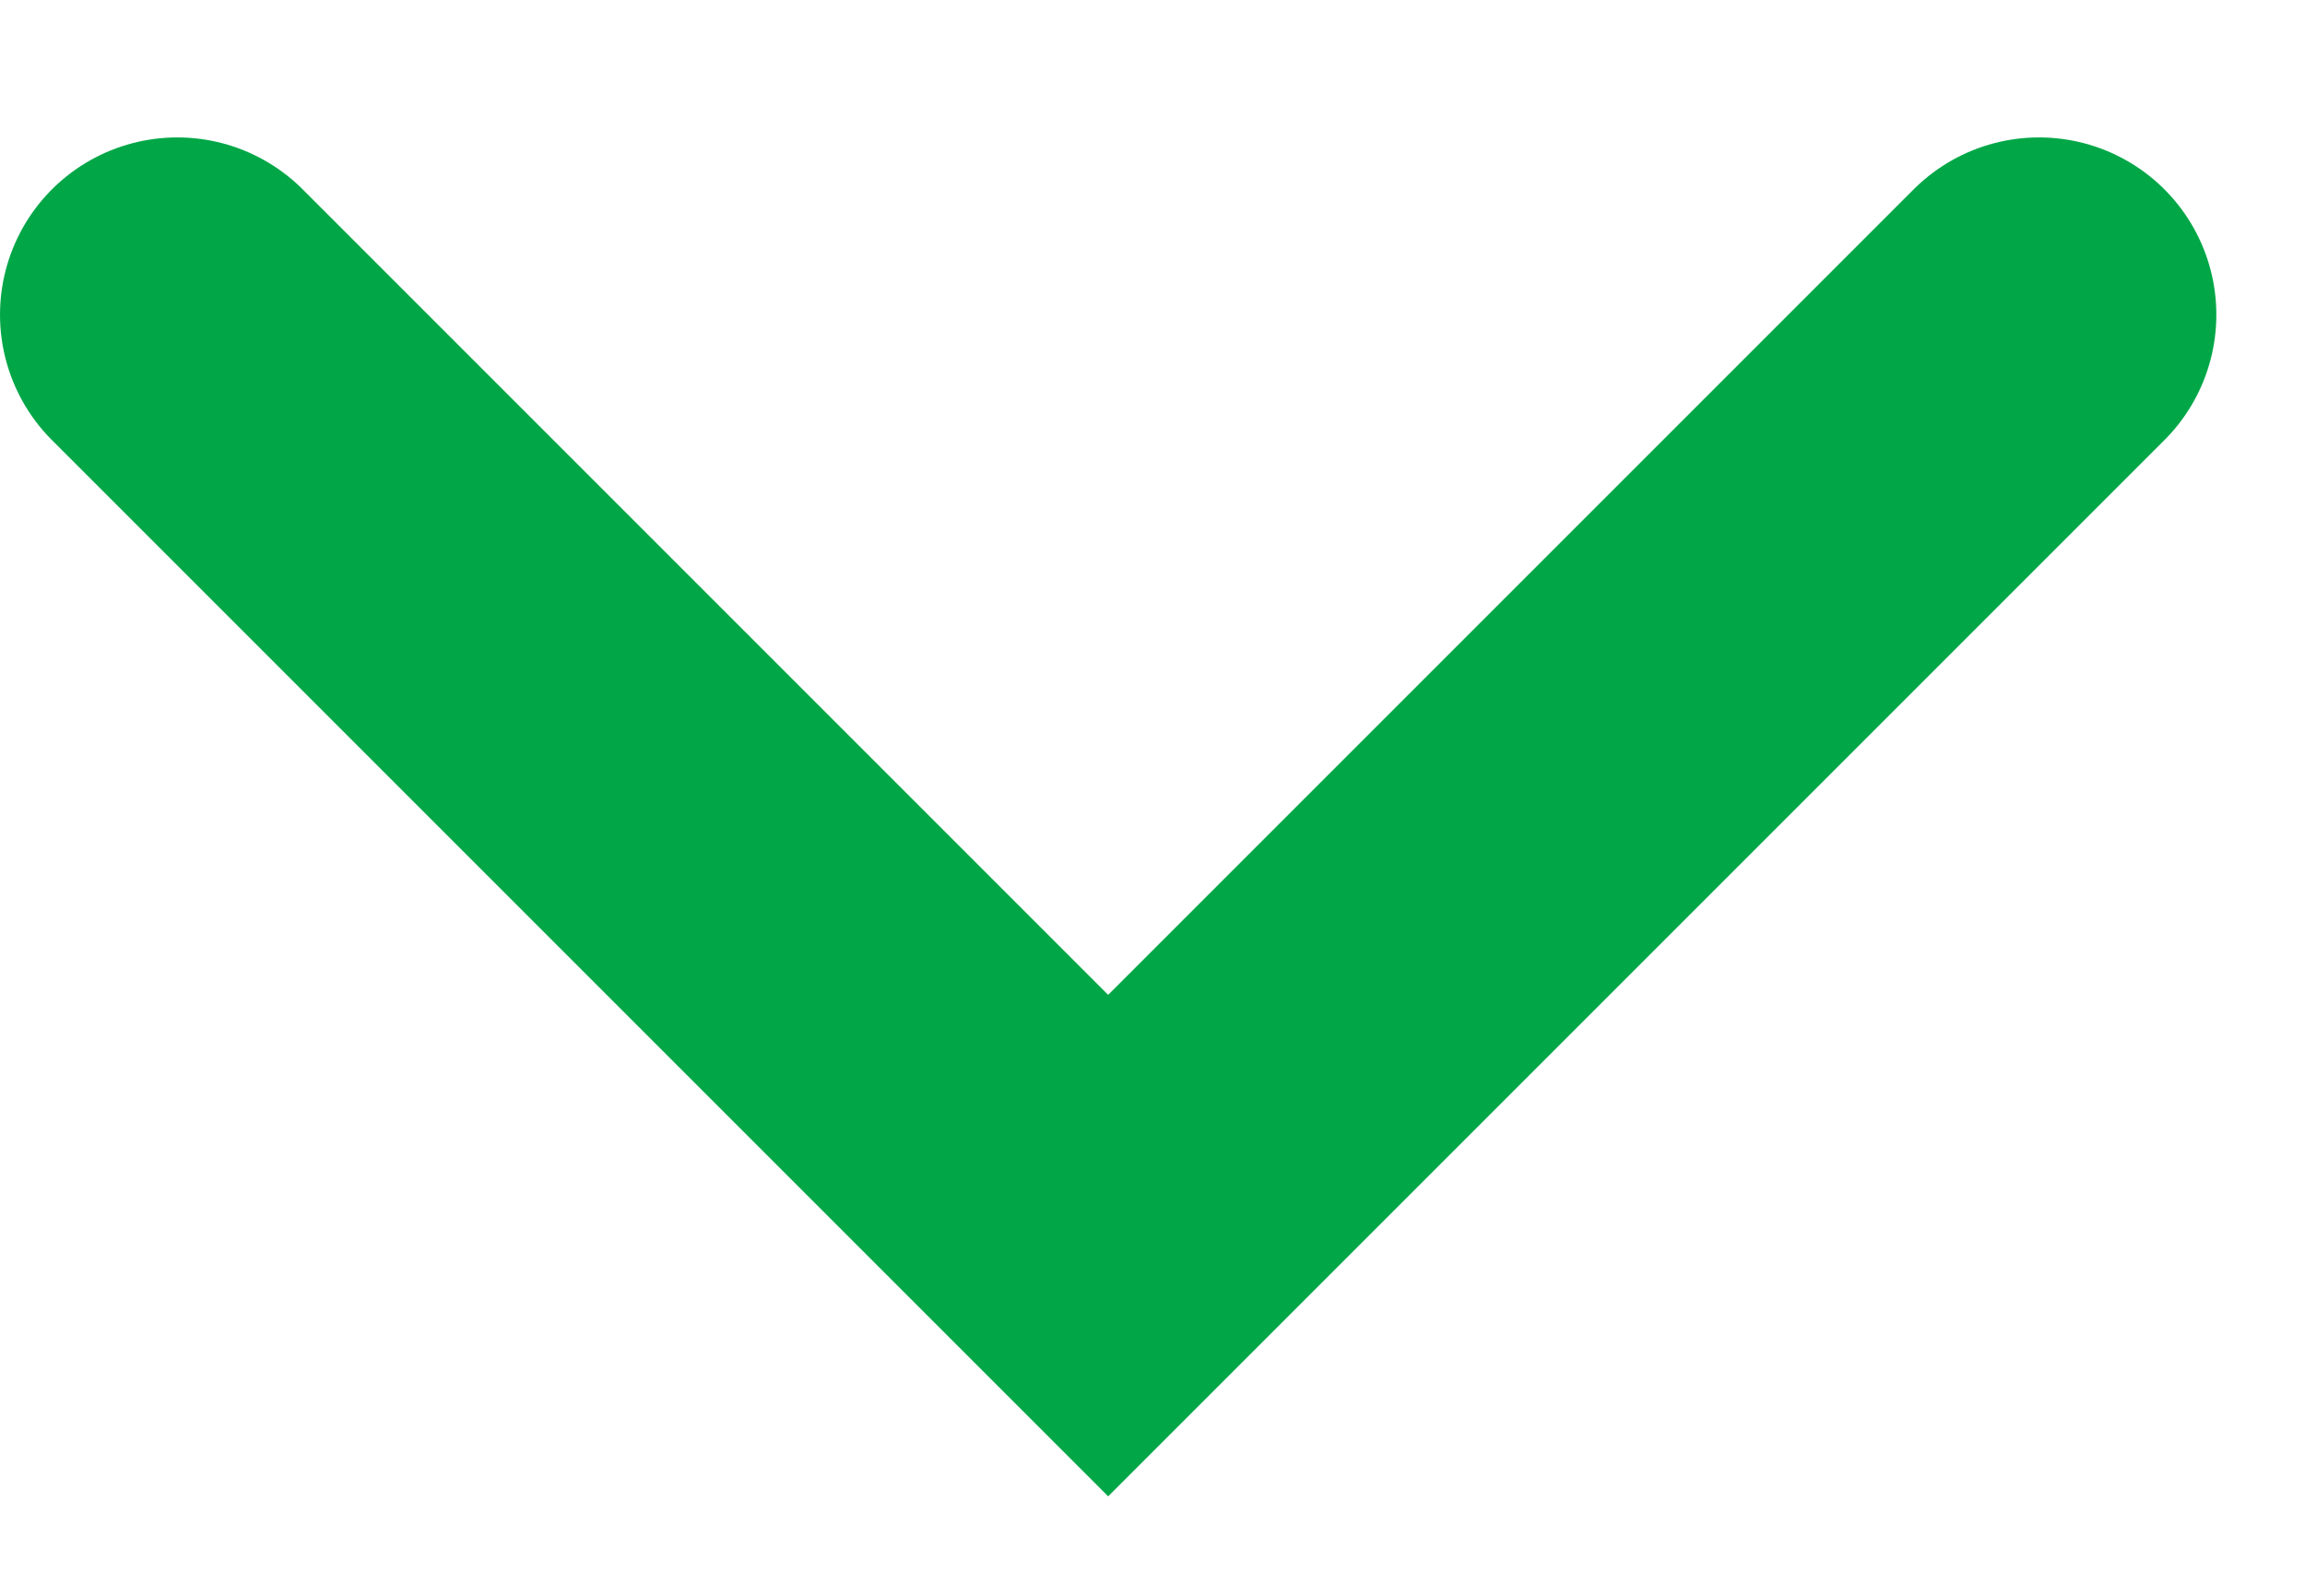 <svg width="13" height="9" viewBox="0 0 13 9" fill="none" xmlns="http://www.w3.org/2000/svg">
<path d="M1 1.775L6.25 7.025L11.5 1.775" stroke="#01A747" stroke-width="2" stroke-linecap="round"/>
</svg>
